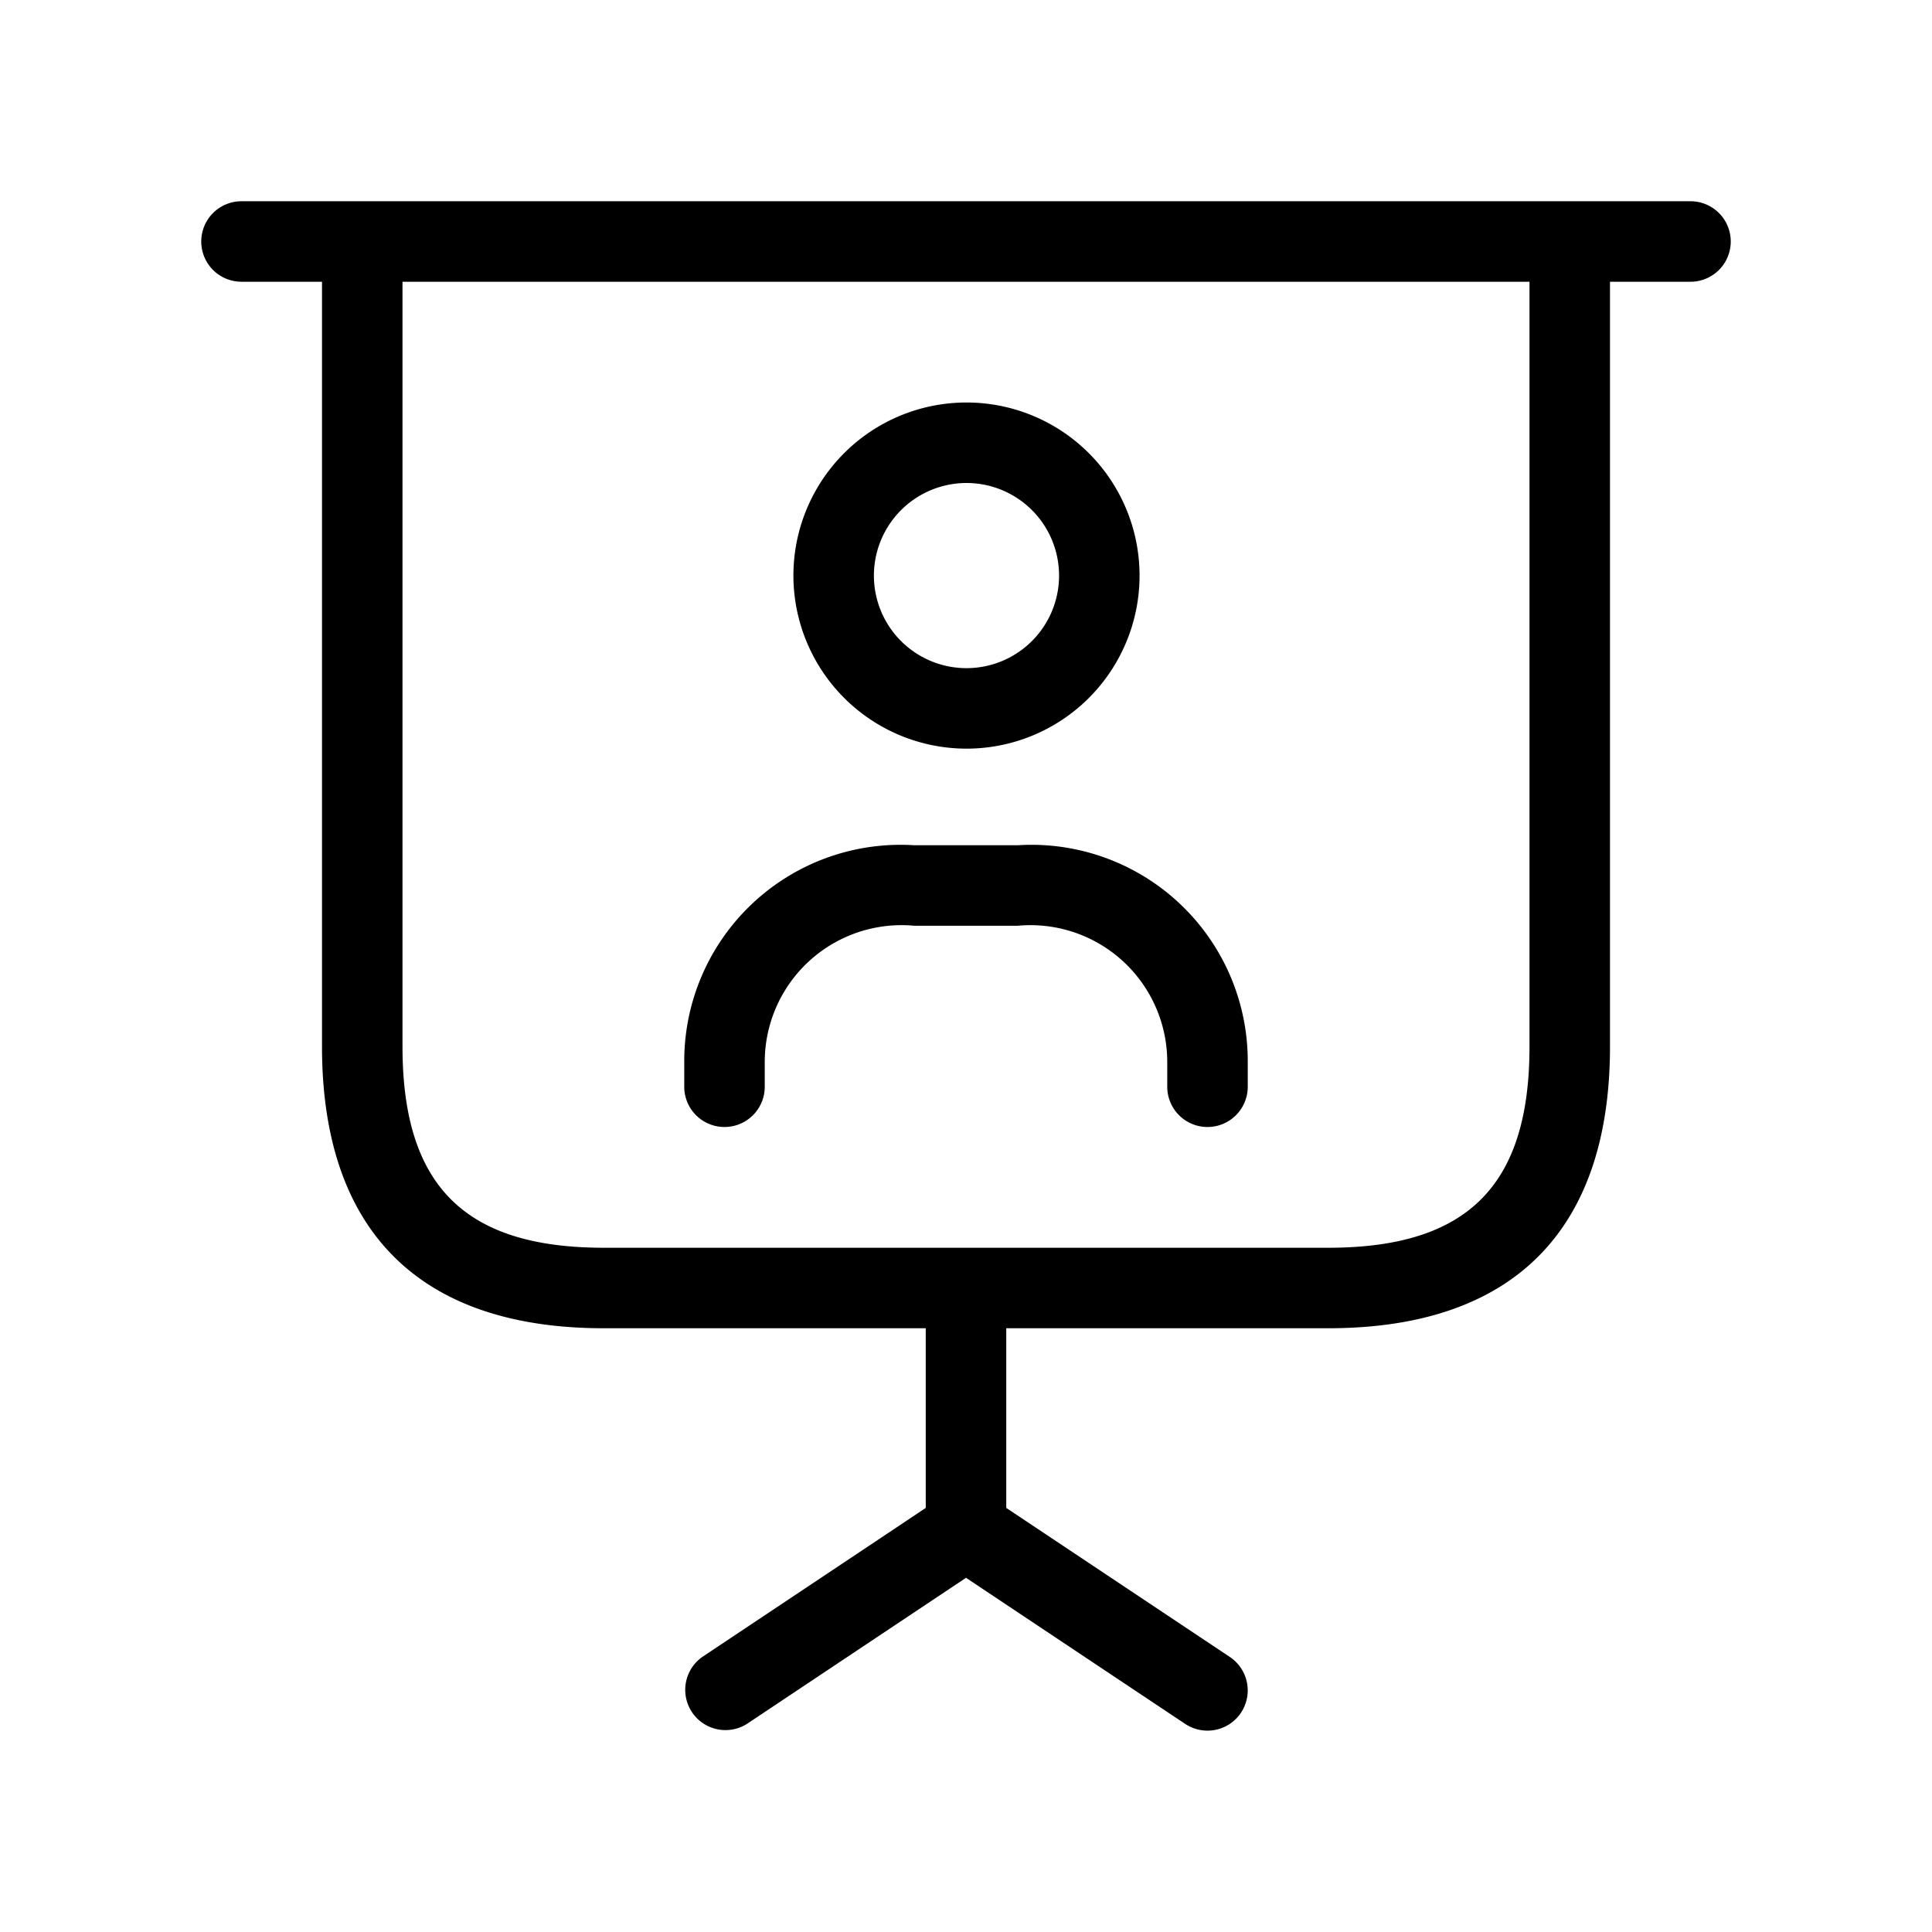 <svg xmlns="http://www.w3.org/2000/svg" width="24" height="24" viewBox="0 0 24 24">
    <path d="M21,2.5H3a.5.5,0,0,0,0,1H4V13c0,2.29,1.21,3.5,3.5,3.5h4v2.232L8.723,20.584a.5.5,0,0,0,.554.832L12,19.6l2.723,1.815a.5.5,0,0,0,.693-.139.5.5,0,0,0-.139-.693L12.5,18.732V16.5h4c2.29,0,3.5-1.21,3.5-3.5V3.5h1a.5.5,0,0,0,0-1ZM19,13c0,1.729-.771,2.5-2.5,2.5h-9C5.771,15.5,5,14.729,5,13V3.5H19ZM12.006,9.3a2.15,2.15,0,1,0-2.15-2.15A2.152,2.152,0,0,0,12.006,9.3Zm0-3.3a1.15,1.15,0,1,1-1.15,1.15A1.151,1.151,0,0,1,12.006,6ZM8.5,13.5v-.3a2.687,2.687,0,0,1,2.858-2.7h1.284A2.687,2.687,0,0,1,15.5,13.2v.3a.5.5,0,0,1-1,0v-.3a1.7,1.7,0,0,0-1.858-1.7H11.358A1.7,1.7,0,0,0,9.5,13.2v.3a.5.5,0,0,1-1,0Z"/>
</svg>